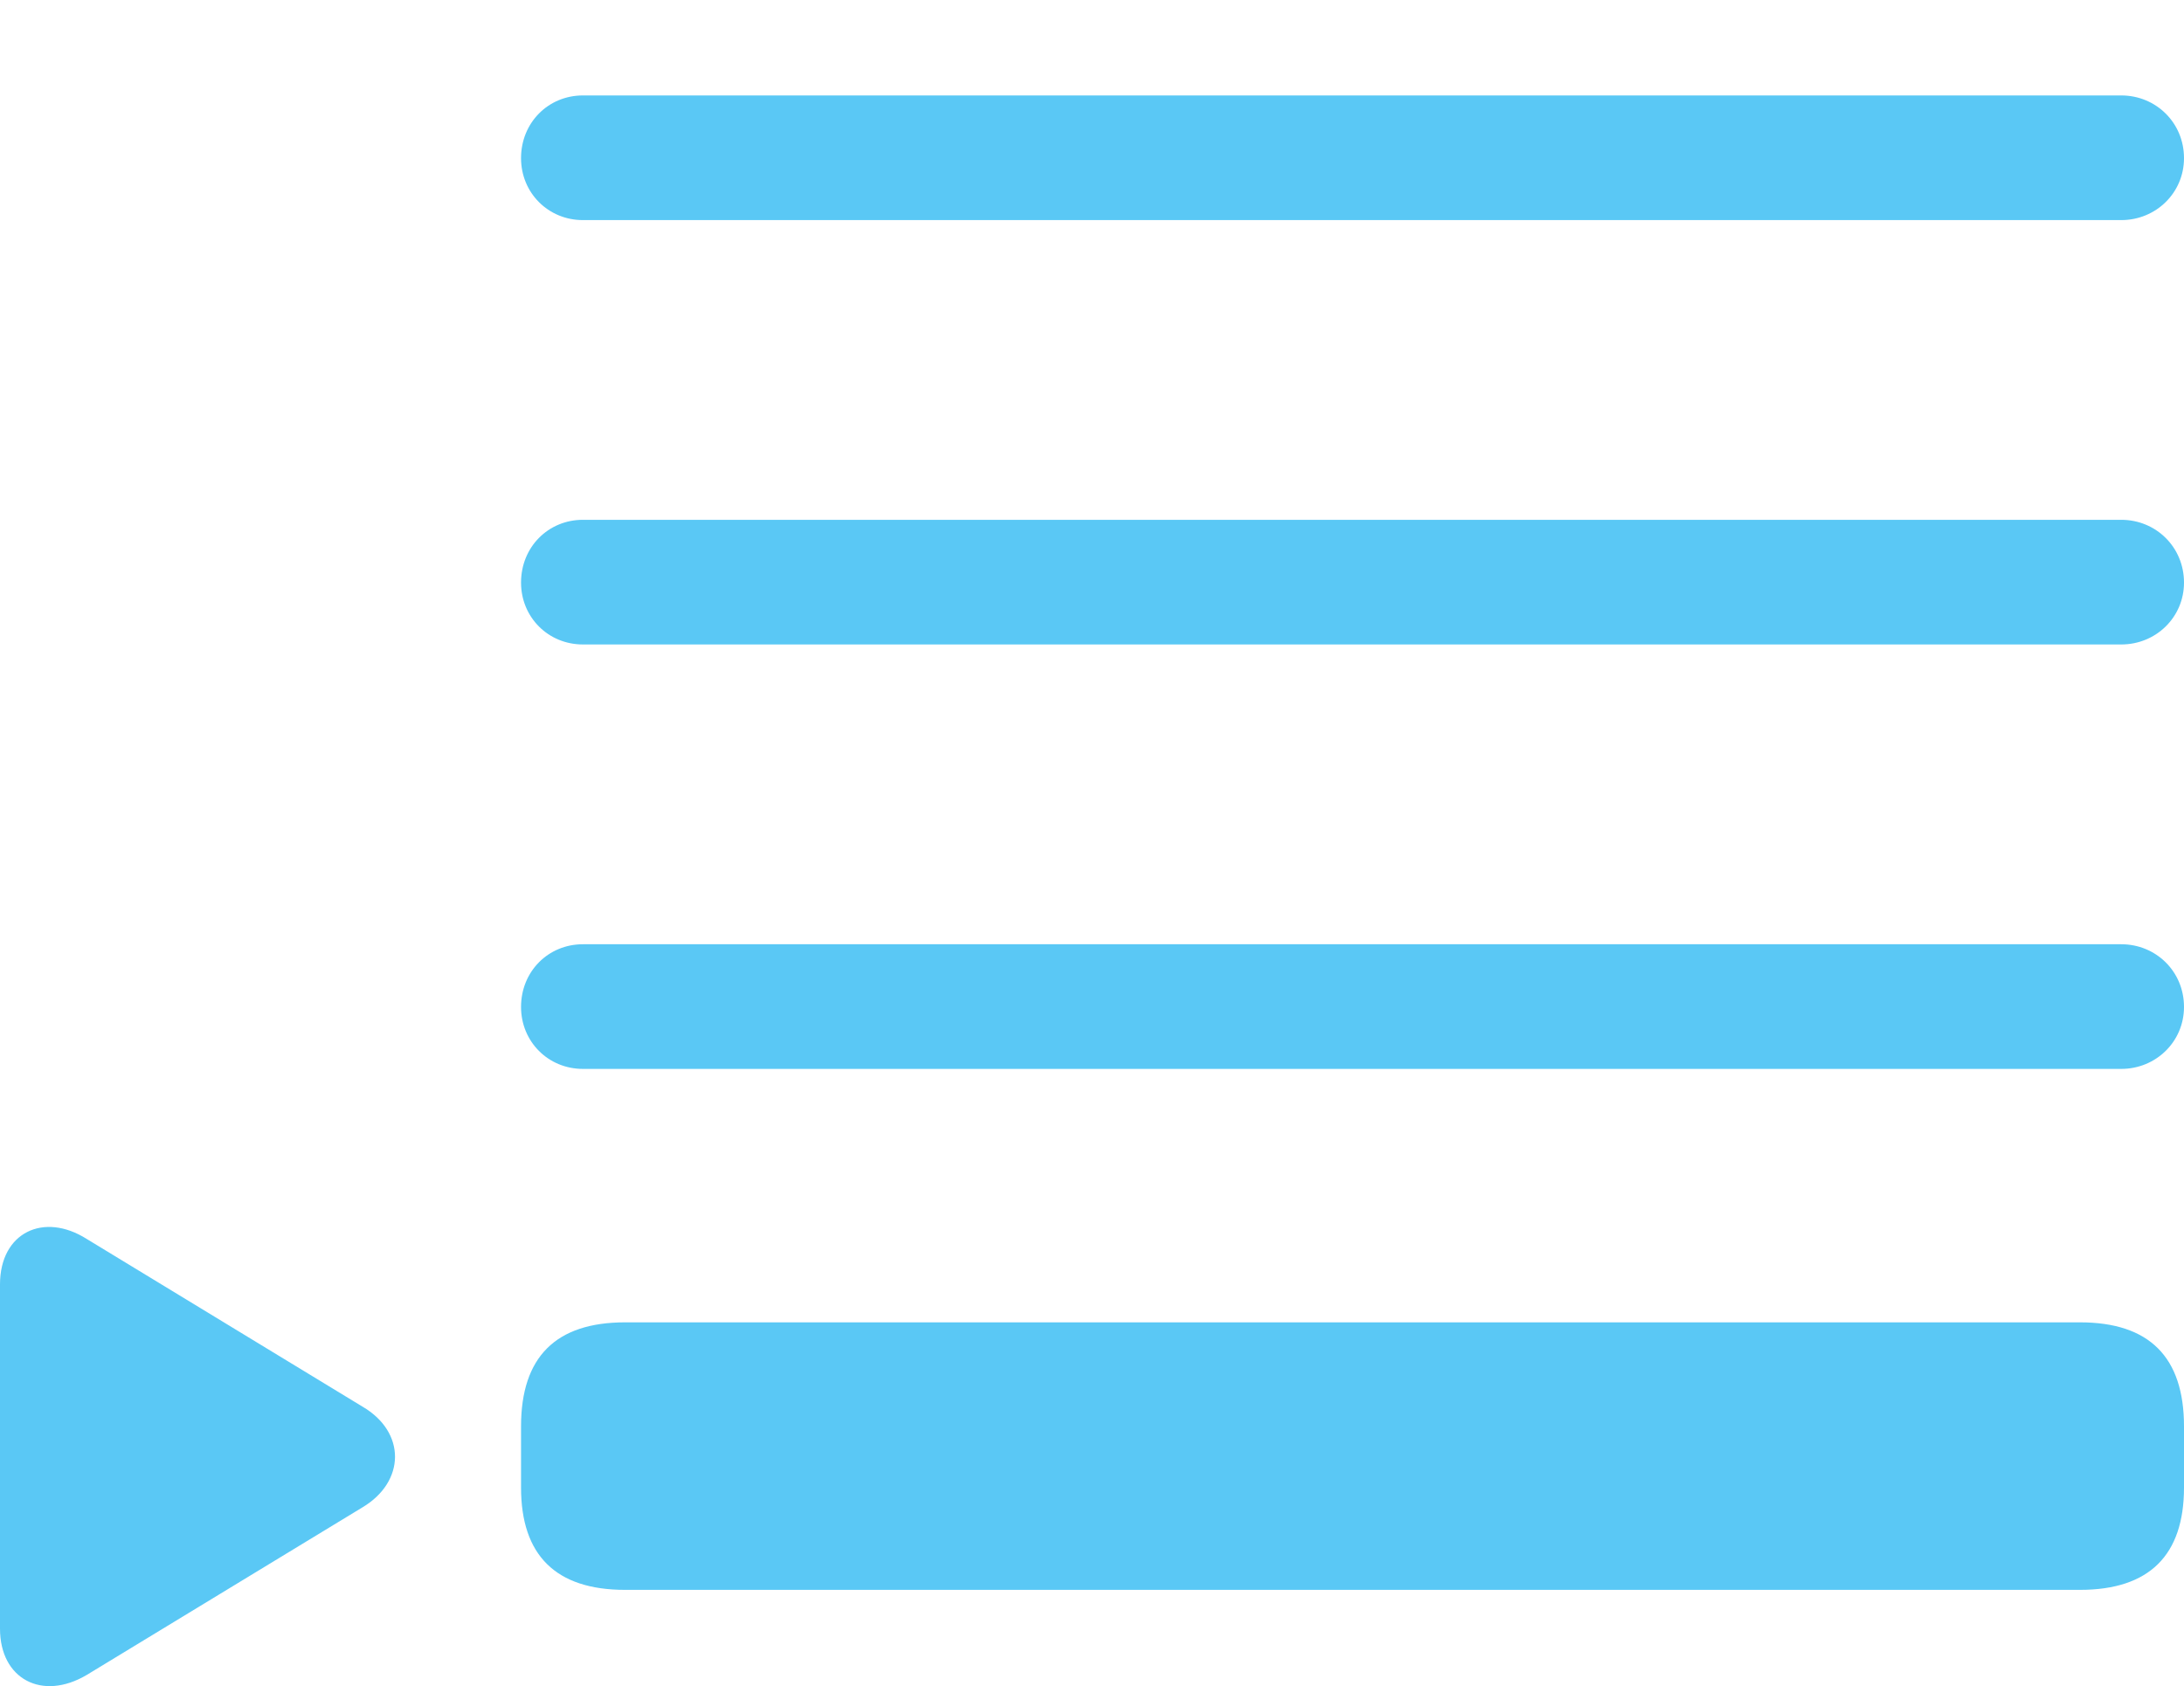 <?xml version="1.0" encoding="UTF-8"?>
<!--Generator: Apple Native CoreSVG 175.5-->
<!DOCTYPE svg
PUBLIC "-//W3C//DTD SVG 1.1//EN"
       "http://www.w3.org/Graphics/SVG/1.1/DTD/svg11.dtd">
<svg version="1.1" xmlns="http://www.w3.org/2000/svg" xmlns:xlink="http://www.w3.org/1999/xlink" width="32.288" height="24.928">
 <g>
  <rect height="24.928" opacity="0" width="32.288" x="0" y="0"/>
  <path d="M8.618 3.254L31.36 3.254C31.873 3.254 32.288 2.851 32.288 2.338C32.288 1.814 31.873 1.411 31.36 1.411L8.618 1.411C8.105 1.411 7.703 1.814 7.703 2.338C7.703 2.851 8.105 3.254 8.618 3.254ZM8.618 9.528L31.36 9.528C31.873 9.528 32.288 9.126 32.288 8.613C32.288 8.088 31.873 7.685 31.36 7.685L8.618 7.685C8.105 7.685 7.703 8.088 7.703 8.613C7.703 9.126 8.105 9.528 8.618 9.528ZM8.618 15.803L31.36 15.803C31.873 15.803 32.288 15.4 32.288 14.887C32.288 14.362 31.873 13.96 31.36 13.96L8.618 13.96C8.105 13.96 7.703 14.362 7.703 14.887C7.703 15.4 8.105 15.803 8.618 15.803ZM9.241 23.505L30.75 23.505C31.775 23.505 32.288 22.993 32.288 21.992L32.288 21.088C32.288 20.063 31.775 19.55 30.75 19.55L9.241 19.55C8.215 19.55 7.703 20.063 7.703 21.088L7.703 21.992C7.703 22.993 8.215 23.505 9.241 23.505ZM1.282 24.763L5.359 22.285C5.994 21.906 6.006 21.174 5.359 20.796L1.282 18.317C0.647 17.915 0 18.22 0 18.989L0 24.079C0 24.824 0.623 25.153 1.282 24.763Z" fill="#5ac8f5"/>
 </g>
</svg>
